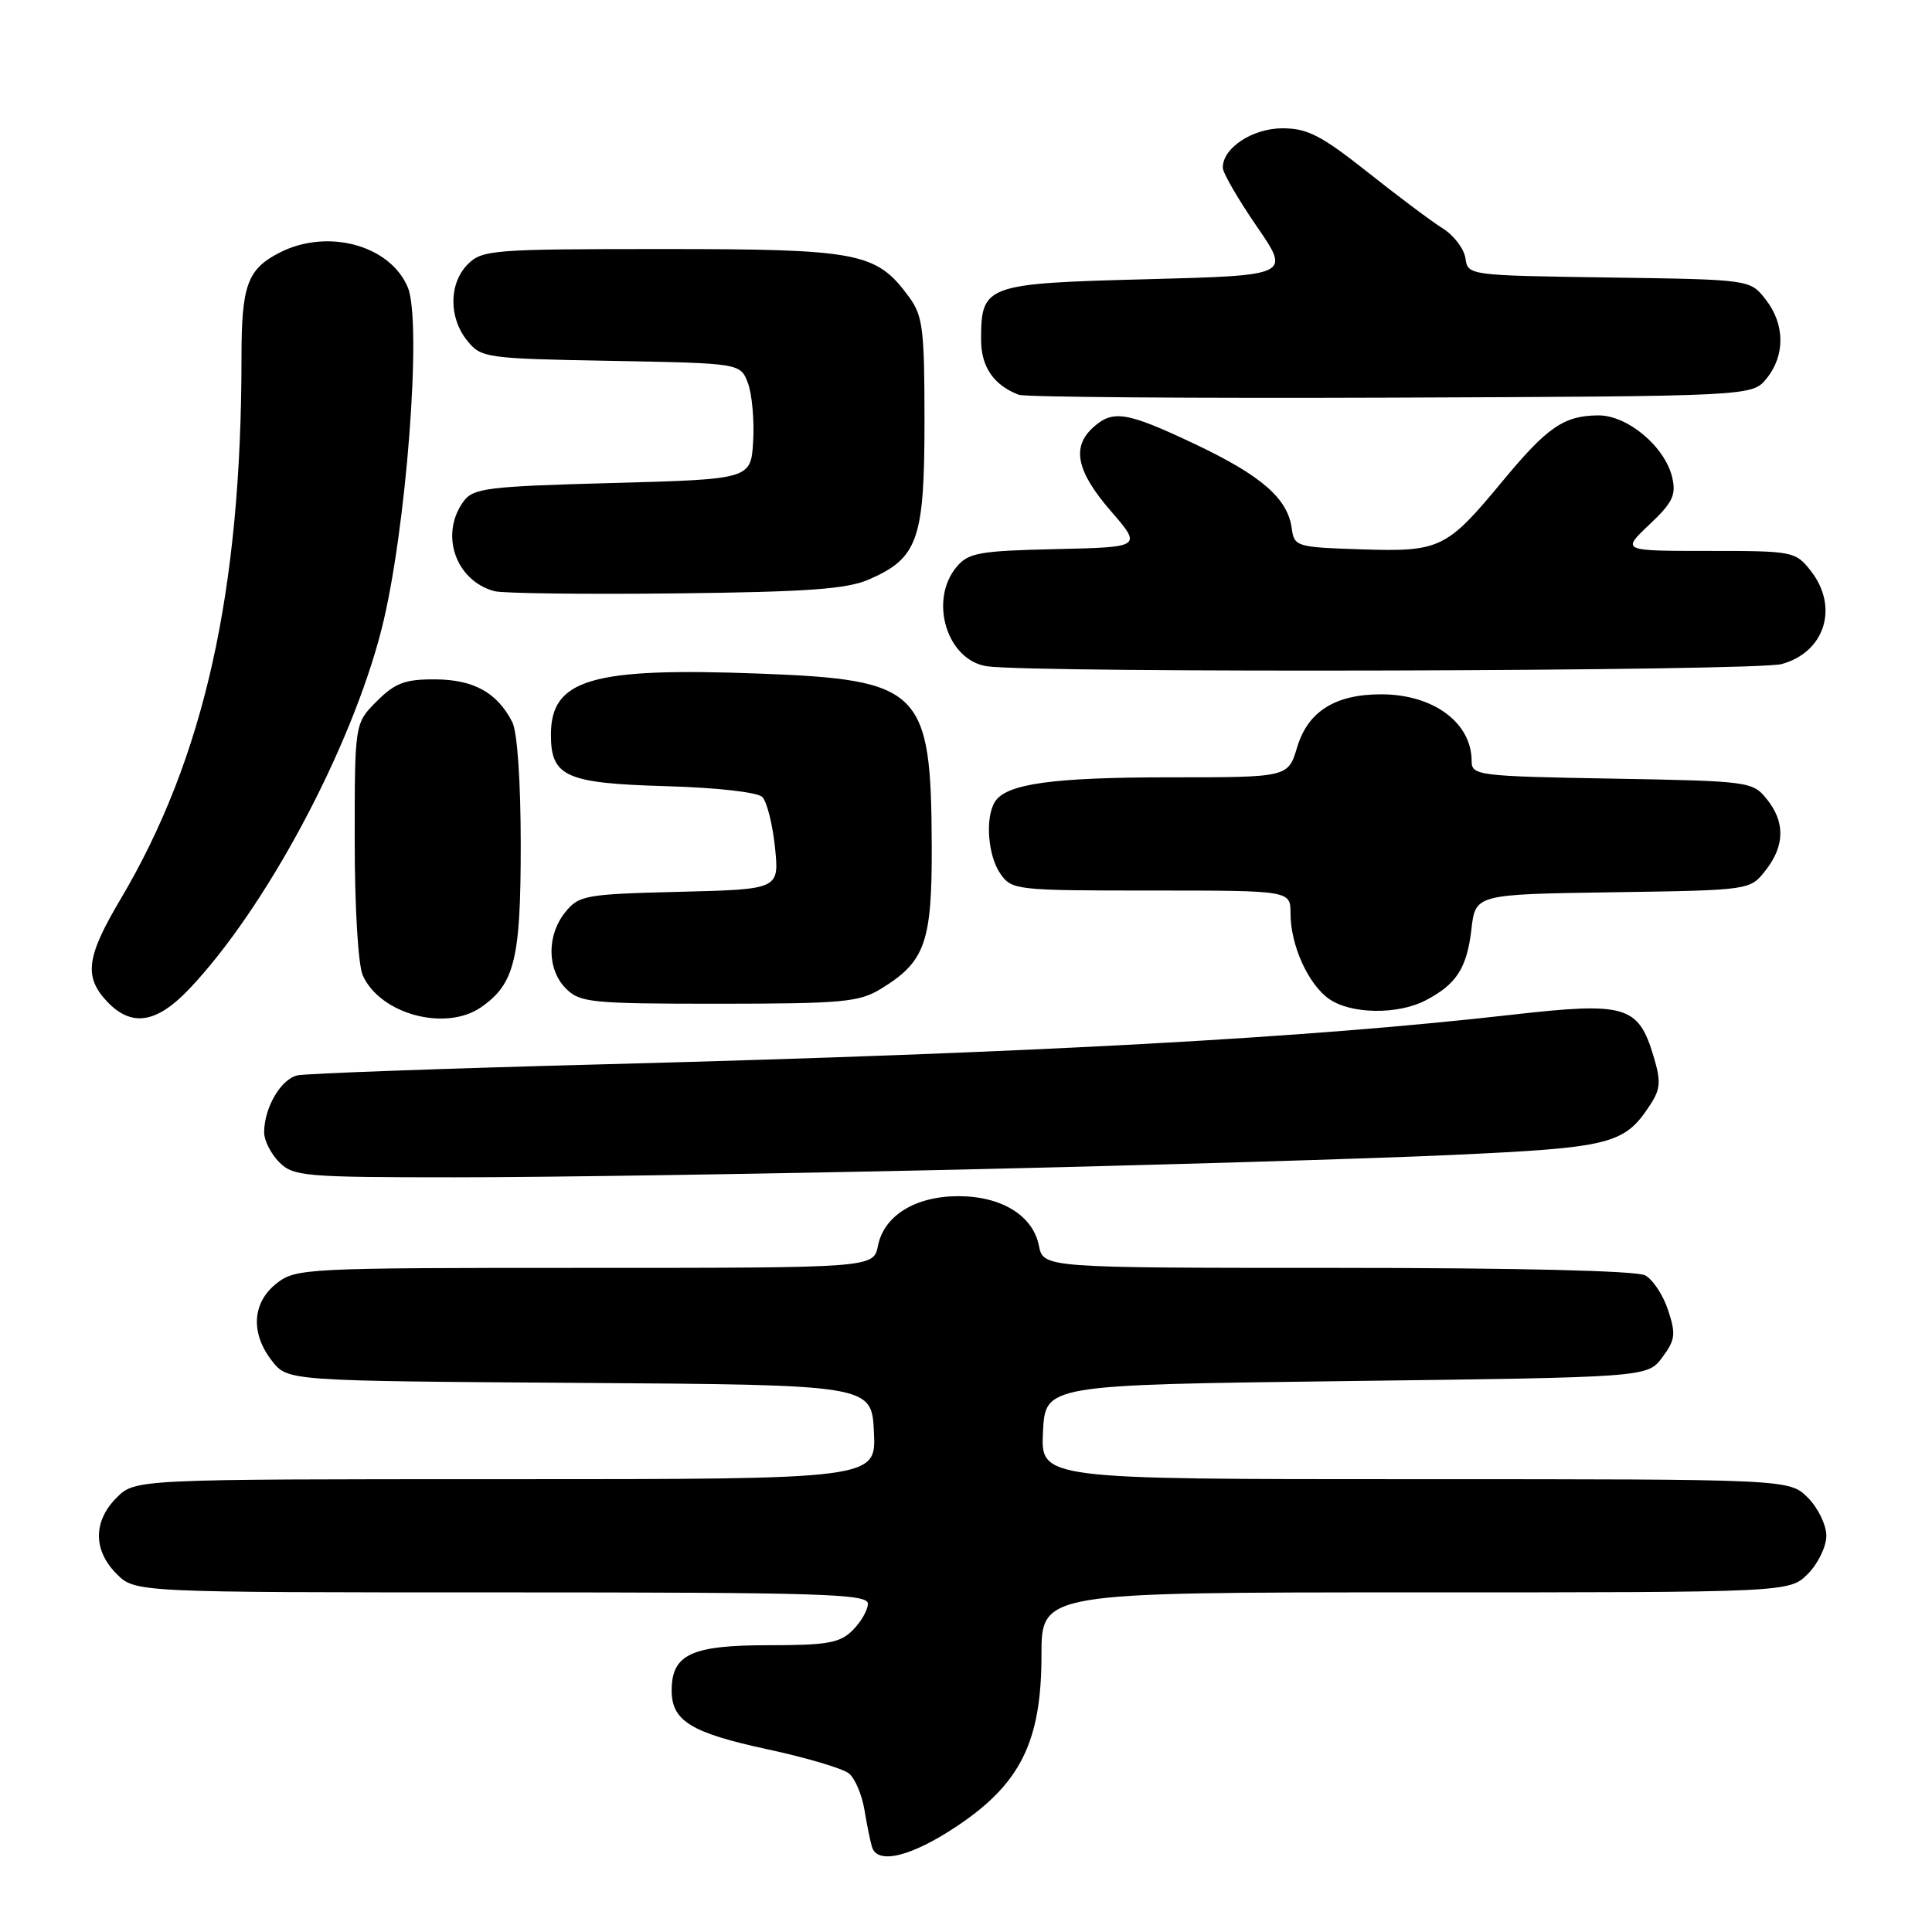 <?xml version="1.0" encoding="UTF-8" standalone="no"?>
<!DOCTYPE svg PUBLIC "-//W3C//DTD SVG 1.1//EN" "http://www.w3.org/Graphics/SVG/1.1/DTD/svg11.dtd" >
<svg xmlns="http://www.w3.org/2000/svg" xmlns:xlink="http://www.w3.org/1999/xlink" version="1.1" viewBox="0 0 256 256">
 <g >
 <path fill="currentColor"
d=" M 126.81 241.97 C 135.24 236.34 138.00 230.74 138.00 219.30 C 138.00 211.00 138.00 211.00 187.55 211.00 C 237.09 211.00 237.09 211.00 239.55 208.55 C 240.90 207.20 242.00 204.92 242.00 203.50 C 242.00 202.08 240.90 199.80 239.55 198.45 C 237.09 196.00 237.09 196.00 187.50 196.00 C 137.90 196.00 137.90 196.00 138.20 189.75 C 138.50 183.50 138.50 183.50 178.39 183.00 C 218.29 182.50 218.29 182.50 220.26 179.86 C 221.99 177.54 222.08 176.77 221.03 173.60 C 220.38 171.61 219.01 169.54 217.99 168.99 C 216.85 168.38 201.04 168.00 177.19 168.00 C 138.25 168.00 138.25 168.00 137.66 165.05 C 136.86 161.06 132.70 158.50 127.00 158.50 C 121.30 158.50 117.14 161.06 116.34 165.05 C 115.75 168.00 115.75 168.00 77.51 168.00 C 40.34 168.00 39.20 168.06 36.63 170.07 C 33.40 172.62 33.17 176.68 36.06 180.35 C 38.13 182.98 38.13 182.98 76.81 183.24 C 115.50 183.50 115.50 183.50 115.80 189.75 C 116.10 196.00 116.10 196.00 67.00 196.00 C 17.91 196.00 17.91 196.00 15.45 198.45 C 12.33 201.58 12.33 205.42 15.45 208.55 C 17.91 211.00 17.91 211.00 66.45 211.00 C 108.94 211.00 115.00 211.19 115.00 212.50 C 115.00 213.32 114.10 214.90 113.00 216.00 C 111.29 217.71 109.67 218.00 101.83 218.00 C 91.60 218.00 89.00 219.21 89.00 224.00 C 89.00 228.04 91.57 229.61 101.78 231.81 C 106.88 232.91 111.71 234.34 112.50 235.00 C 113.30 235.66 114.22 237.84 114.55 239.85 C 114.88 241.86 115.33 244.06 115.55 244.75 C 116.28 247.11 120.78 246.00 126.81 241.97 Z  M 127.00 154.98 C 152.03 154.41 181.42 153.54 192.32 153.04 C 213.47 152.07 215.23 151.63 218.63 146.44 C 220.04 144.29 220.11 143.31 219.10 139.95 C 217.09 133.24 215.41 132.75 200.41 134.45 C 173.21 137.55 137.47 139.50 80.50 141.01 C 59.05 141.57 40.56 142.24 39.42 142.49 C 37.22 142.98 35.00 146.78 35.00 150.05 C 35.00 151.12 35.90 152.90 37.00 154.00 C 38.87 155.87 40.34 156.00 60.25 156.00 C 71.94 156.01 101.97 155.54 127.00 154.98 Z  M 25.04 131.08 C 35.22 120.38 46.54 99.20 50.57 83.33 C 53.82 70.49 55.95 42.72 54.04 38.09 C 51.70 32.46 43.35 30.21 36.98 33.51 C 32.78 35.68 32.00 37.84 32.00 47.29 C 32.00 78.36 27.07 100.44 15.96 119.17 C 11.44 126.79 11.10 129.41 14.17 132.69 C 17.40 136.12 20.71 135.63 25.04 131.08 Z  M 63.78 133.44 C 68.20 130.35 69.00 127.06 69.00 111.98 C 69.00 103.56 68.55 96.99 67.88 95.68 C 65.88 91.77 62.77 90.05 57.67 90.02 C 53.66 90.00 52.36 90.49 49.92 92.92 C 47.00 95.85 47.00 95.85 47.00 111.38 C 47.00 120.33 47.46 127.91 48.08 129.27 C 50.42 134.42 59.10 136.72 63.78 133.44 Z  M 188.87 132.57 C 192.98 130.44 194.37 128.29 194.97 123.14 C 195.50 118.50 195.50 118.50 213.69 118.23 C 231.89 117.96 231.89 117.96 233.94 115.34 C 236.51 112.08 236.56 108.91 234.09 105.86 C 232.23 103.56 231.73 103.49 213.59 103.17 C 195.82 102.86 195.00 102.75 195.00 100.85 C 195.00 95.75 189.92 92.00 183.00 92.00 C 176.91 92.00 173.30 94.28 171.88 99.01 C 170.68 103.00 170.68 103.00 155.09 103.00 C 139.48 103.00 133.35 103.85 131.84 106.23 C 130.51 108.32 130.89 113.40 132.56 115.78 C 134.07 117.94 134.63 118.00 152.56 118.00 C 171.00 118.00 171.00 118.00 171.00 121.03 C 171.00 125.24 173.34 130.43 176.12 132.37 C 178.99 134.38 185.17 134.48 188.87 132.57 Z  M 116.70 131.04 C 122.60 127.44 123.50 124.90 123.46 112.04 C 123.38 91.35 122.08 90.06 100.51 89.25 C 78.37 88.42 73.00 90.00 73.00 97.35 C 73.00 102.91 74.96 103.79 88.20 104.17 C 94.98 104.36 100.37 104.97 101.01 105.61 C 101.62 106.22 102.37 109.22 102.69 112.28 C 103.26 117.84 103.26 117.84 90.04 118.17 C 77.55 118.48 76.71 118.63 74.91 120.86 C 72.43 123.92 72.47 128.47 75.00 131.00 C 76.85 132.85 78.33 133.00 95.25 133.00 C 111.58 132.99 113.84 132.79 116.70 131.04 Z  M 236.09 87.99 C 241.84 86.40 243.69 80.42 239.93 75.63 C 237.90 73.06 237.59 73.00 226.36 73.00 C 214.86 73.00 214.86 73.00 218.54 69.52 C 221.63 66.61 222.12 65.60 221.58 63.27 C 220.62 59.17 215.63 54.99 211.73 55.04 C 207.21 55.09 205.03 56.59 199.10 63.75 C 191.67 72.73 190.83 73.13 180.36 72.79 C 171.76 72.51 171.49 72.43 171.16 70.00 C 170.63 66.05 167.13 63.01 158.35 58.85 C 149.26 54.55 147.47 54.26 144.83 56.65 C 141.97 59.25 142.65 62.47 147.17 67.69 C 151.33 72.50 151.33 72.50 139.92 72.76 C 129.72 72.99 128.31 73.25 126.75 75.12 C 123.05 79.56 125.47 87.48 130.76 88.28 C 136.88 89.21 232.65 88.95 236.09 87.99 Z  M 115.17 76.77 C 121.63 73.95 122.50 71.48 122.50 55.87 C 122.50 43.56 122.29 41.85 120.43 39.32 C 116.11 33.44 113.87 33.00 87.75 33.00 C 65.33 33.00 63.89 33.11 62.00 35.00 C 59.47 37.53 59.43 42.08 61.91 45.14 C 63.76 47.43 64.33 47.51 80.96 47.82 C 98.10 48.13 98.10 48.13 99.10 50.75 C 99.64 52.19 99.96 55.65 99.80 58.44 C 99.50 63.50 99.50 63.50 81.17 64.00 C 64.50 64.45 62.71 64.68 61.42 66.44 C 58.24 70.79 60.36 76.94 65.50 78.33 C 66.60 78.63 77.40 78.76 89.50 78.63 C 107.11 78.43 112.23 78.06 115.17 76.77 Z  M 234.09 50.14 C 236.57 47.07 236.52 42.93 233.94 39.66 C 231.89 37.04 231.89 37.04 213.19 36.77 C 194.60 36.50 194.50 36.49 194.18 34.23 C 194.00 32.97 192.65 31.19 191.18 30.27 C 189.70 29.35 185.21 25.98 181.19 22.79 C 175.08 17.95 173.23 17.00 169.94 17.00 C 165.94 17.00 161.96 19.64 162.03 22.25 C 162.05 22.94 164.07 26.42 166.53 30.00 C 171.00 36.50 171.00 36.50 151.92 37.00 C 130.51 37.56 130.00 37.75 130.00 45.04 C 130.00 48.61 131.68 51.05 135.00 52.31 C 135.82 52.62 158.03 52.79 184.34 52.69 C 232.18 52.50 232.18 52.50 234.09 50.14 Z "/>
</g>
</svg>